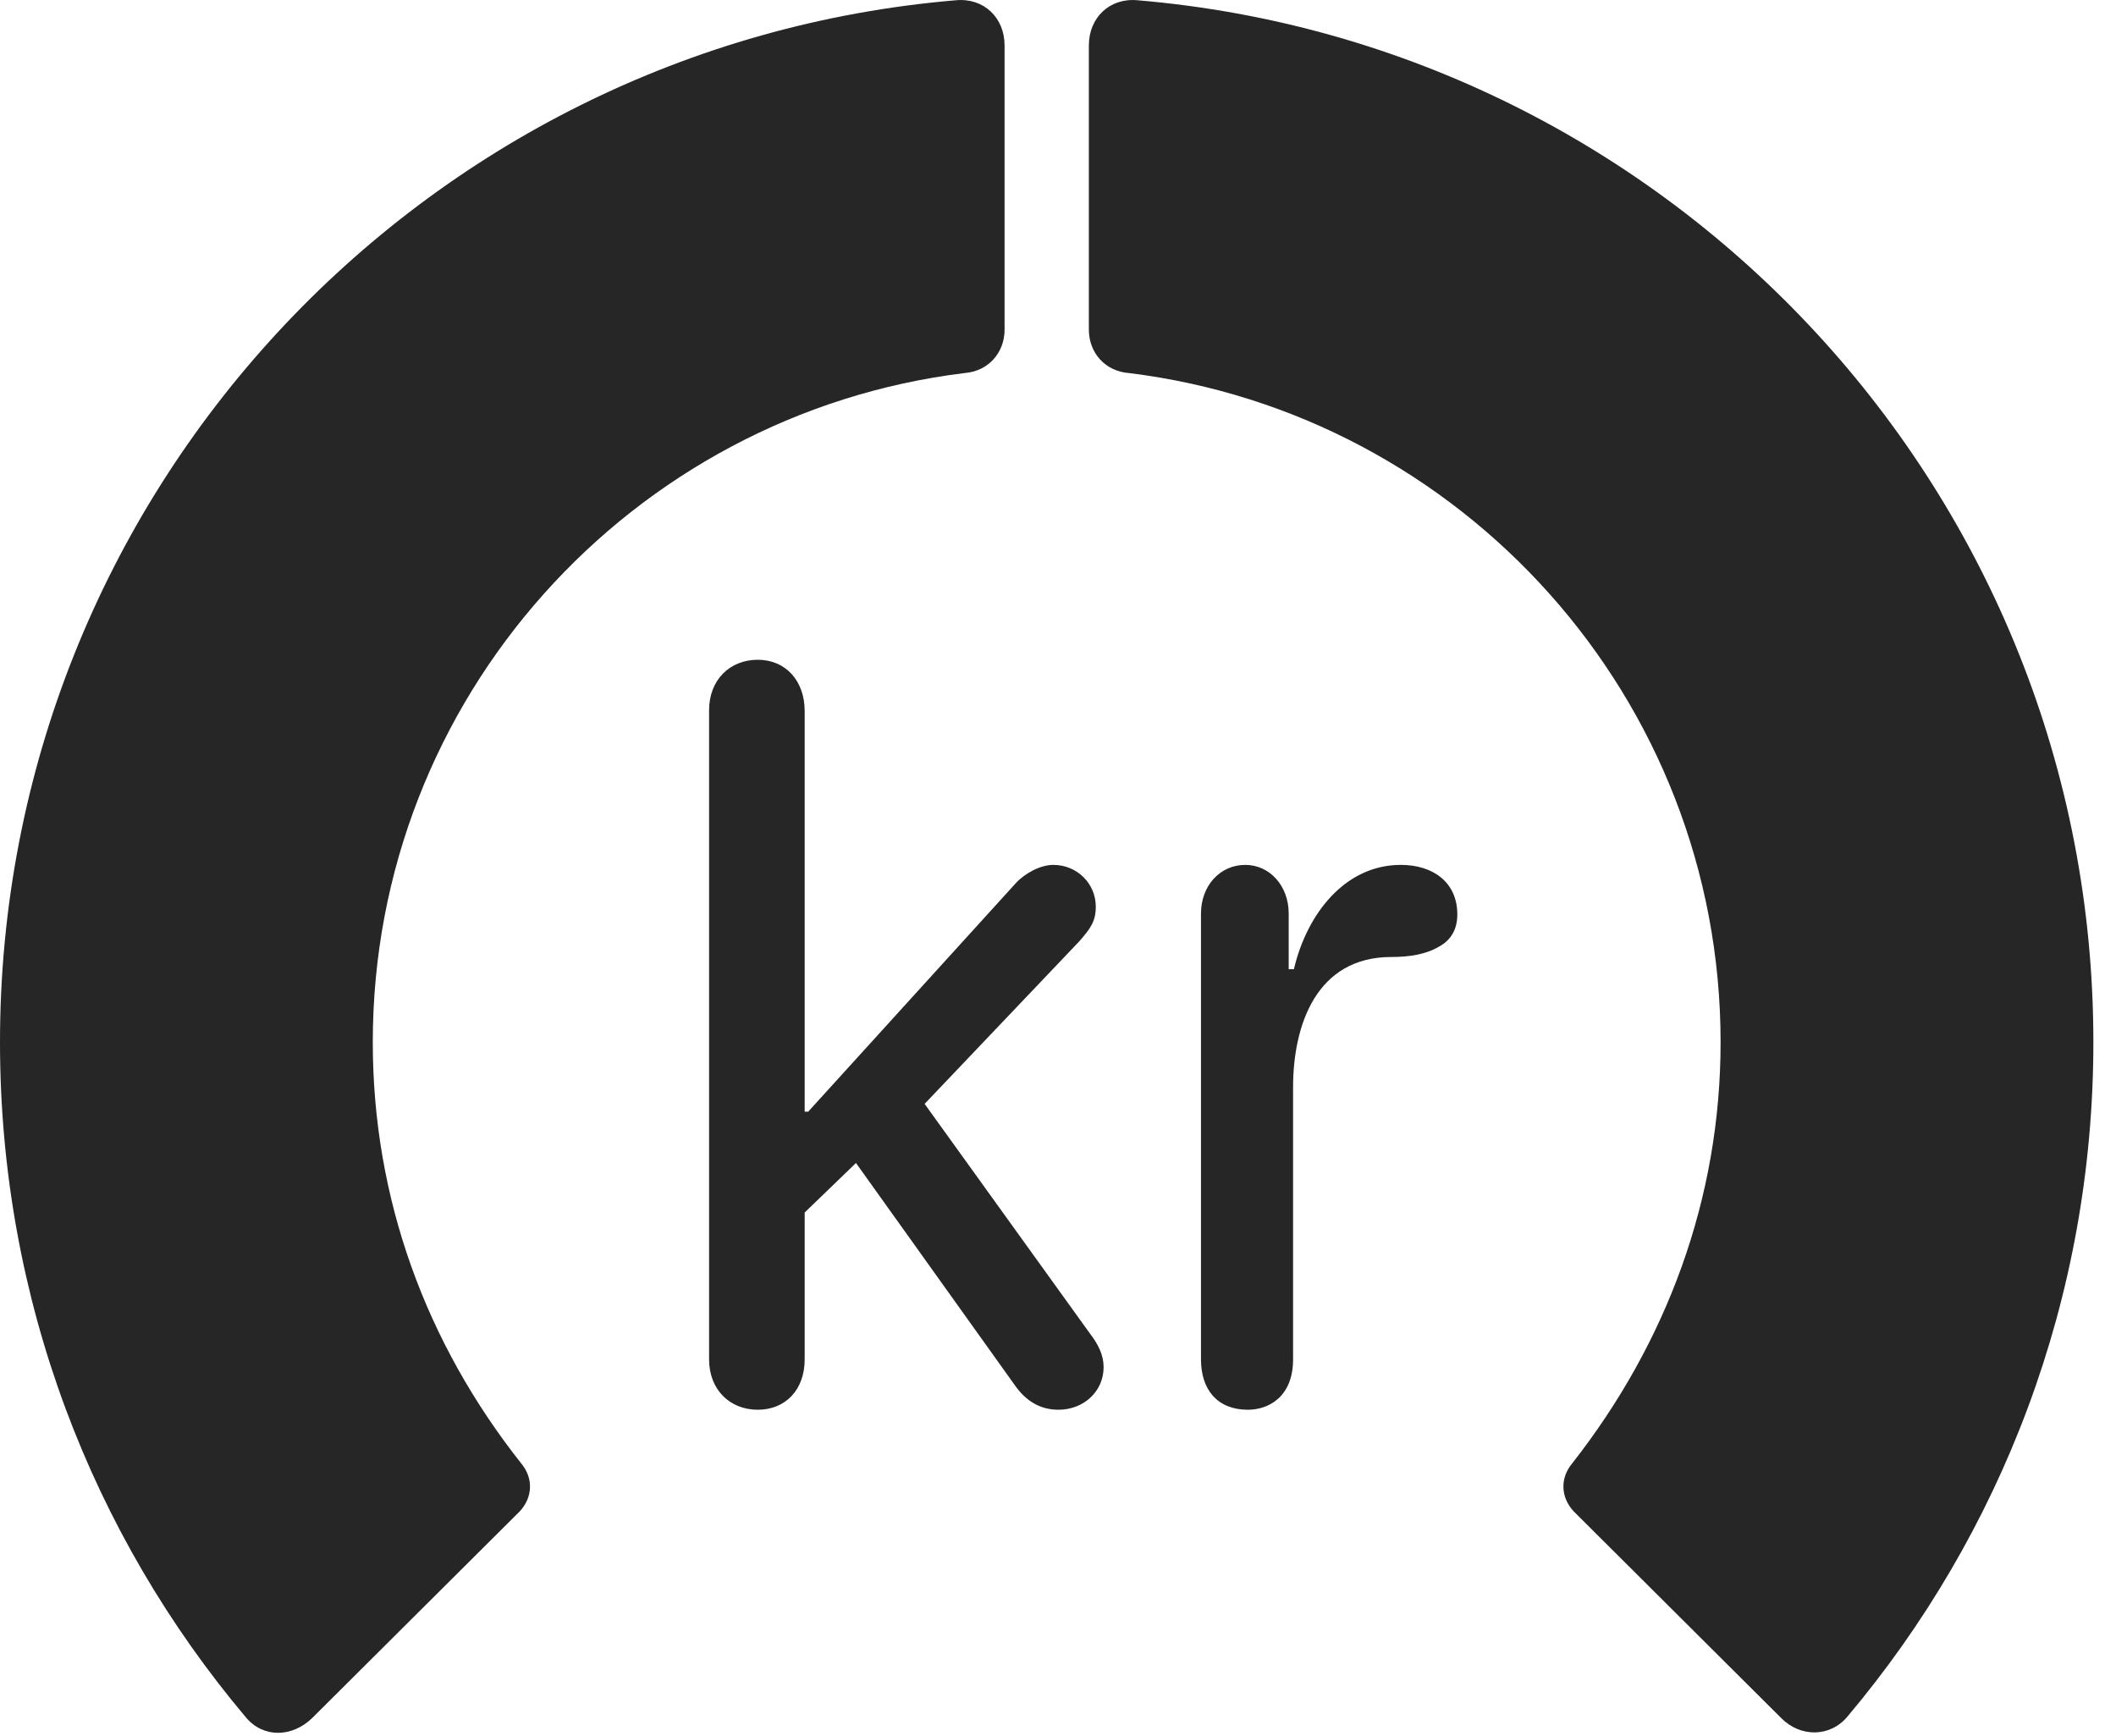 <?xml version="1.0" encoding="UTF-8"?>
<!--Generator: Apple Native CoreSVG 326-->
<!DOCTYPE svg
PUBLIC "-//W3C//DTD SVG 1.1//EN"
       "http://www.w3.org/Graphics/SVG/1.1/DTD/svg11.dtd">
<svg version="1.1" xmlns="http://www.w3.org/2000/svg" xmlns:xlink="http://www.w3.org/1999/xlink" viewBox="0 0 33.291 27.31">
 <g>
  <rect height="27.31" opacity="0" width="33.291" x="0" y="0"/>
  <path d="M32.935 16.396C32.935 7.783 26.318 0.715 17.896 0.004C17.459-0.037 17.131 0.277 17.131 0.715L17.131 5.185C17.131 5.554 17.391 5.841 17.76 5.869C22.996 6.511 27.07 10.982 27.07 16.396C27.07 18.857 26.223 21.127 24.732 23.027C24.541 23.259 24.555 23.56 24.76 23.779L28.027 27.033C28.328 27.334 28.793 27.334 29.066 27.006C31.486 24.134 32.935 20.429 32.935 16.396Z" fill="black" fill-opacity="0.85"/>
  <path d="M0 16.396C0 20.443 1.449 24.148 3.869 27.019C4.143 27.347 4.594 27.334 4.908 27.033L8.176 23.779C8.381 23.56 8.395 23.259 8.203 23.027C6.699 21.127 5.865 18.857 5.865 16.396C5.865 10.982 9.939 6.511 15.176 5.869C15.545 5.841 15.805 5.554 15.805 5.185L15.805 0.715C15.805 0.277 15.477-0.037 15.039 0.004C6.617 0.715 0 7.783 0 16.396Z" fill="black" fill-opacity="0.85"/>
  <path d="M11.922 22.179C12.359 22.179 12.66 21.865 12.66 21.386L12.66 19.076L13.467 18.297L15.969 21.797C16.133 22.029 16.352 22.179 16.652 22.179C17.049 22.179 17.363 21.892 17.363 21.509C17.363 21.318 17.281 21.154 17.145 20.976L14.547 17.367L16.98 14.81C17.158 14.605 17.24 14.496 17.24 14.263C17.24 13.908 16.953 13.607 16.57 13.607C16.365 13.607 16.119 13.744 15.982 13.894L12.715 17.49L12.66 17.49L12.66 11.187C12.66 10.709 12.359 10.38 11.922 10.38C11.484 10.38 11.156 10.695 11.156 11.174L11.156 21.386C11.156 21.865 11.484 22.179 11.922 22.179ZM19.633 22.179C19.961 22.179 20.344 21.974 20.344 21.386L20.344 17.107C20.344 16.123 20.713 15.056 21.889 15.056C22.176 15.056 22.436 15.015 22.641 14.892C22.818 14.797 22.928 14.633 22.928 14.386C22.928 13.88 22.545 13.607 22.039 13.607C21.164 13.607 20.562 14.373 20.357 15.248L20.275 15.248L20.275 14.373C20.275 13.935 19.975 13.607 19.592 13.607C19.195 13.607 18.895 13.935 18.895 14.373L18.895 21.386C18.895 21.865 19.154 22.179 19.633 22.179Z" fill="black" fill-opacity="0.85"/>
 </g>
</svg>
